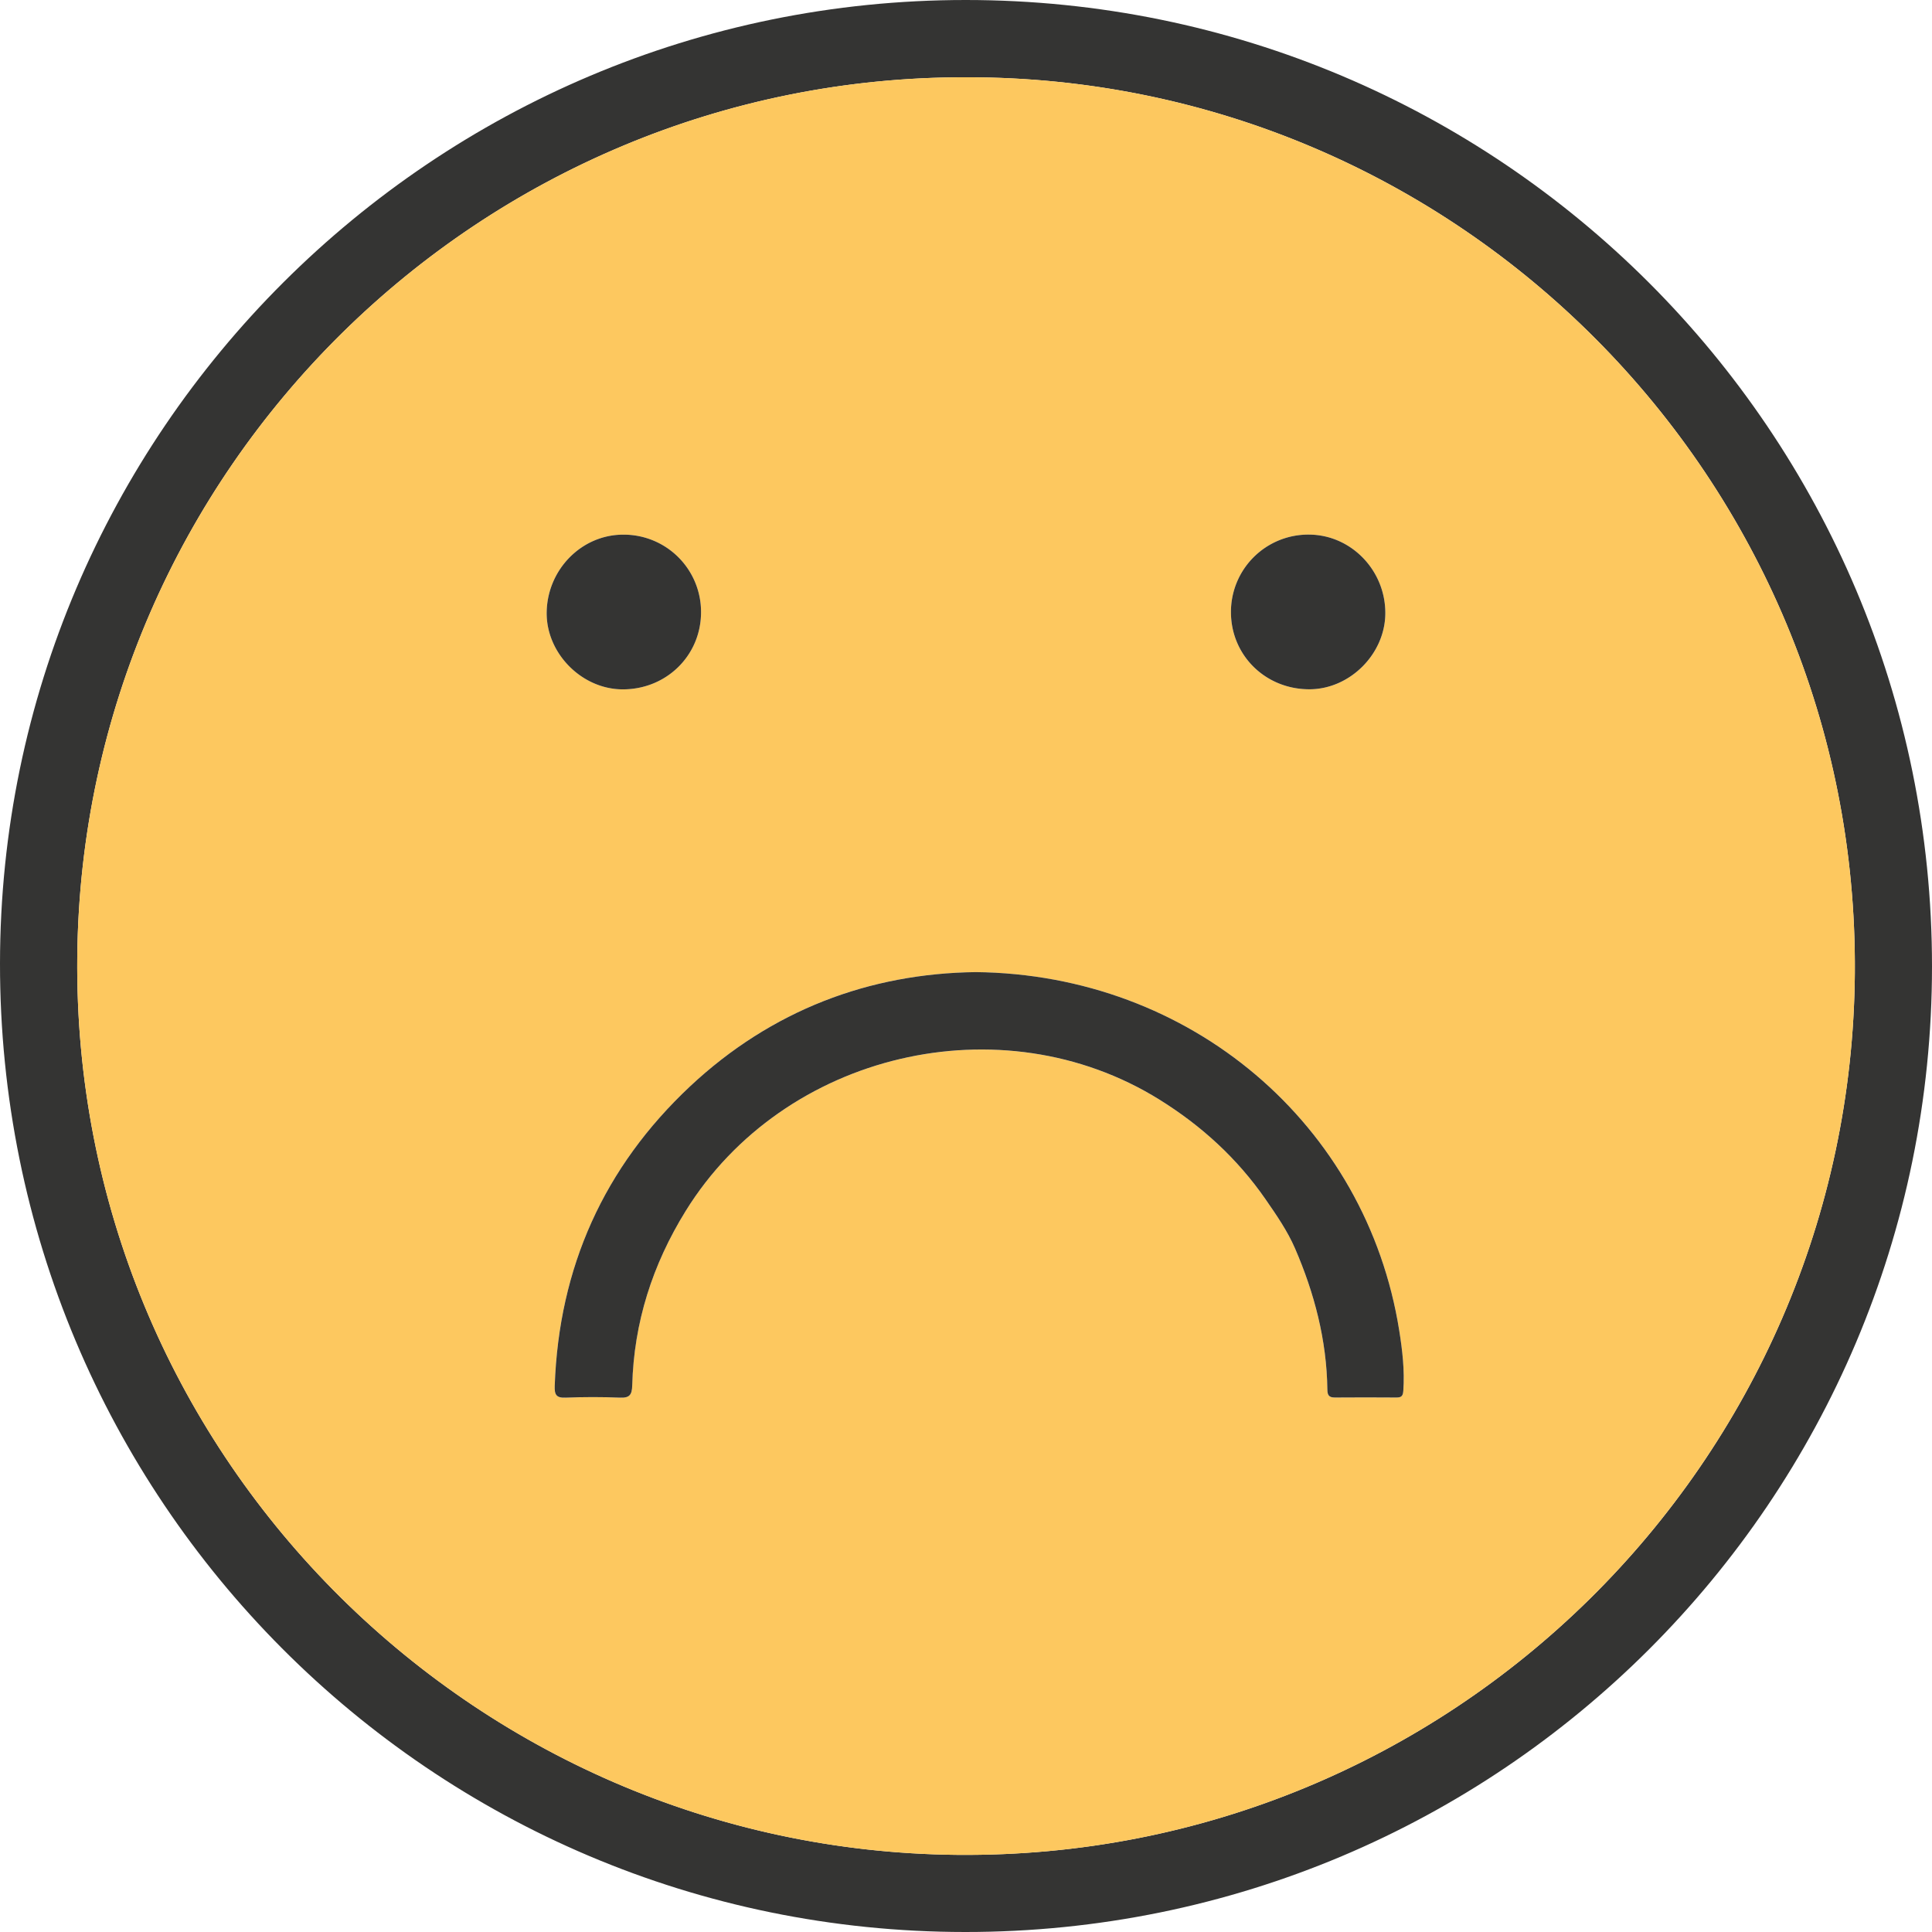 <svg id="Capa_1" data-name="Capa 1" xmlns="http://www.w3.org/2000/svg" viewBox="0 0 1000 1000"><defs><style>.cls-1{fill:#343433;}.cls-2{fill:#fdc85f;}</style></defs><path class="cls-1" d="M499.83,0C776.29,0,1000,223.71,1000,500.14S776.06,1000.1,499.55,1000-.24,775.75,0,498.61C.24,223.54,224.31,0,499.83,0Zm.49,40C248.88,39.48,42.61,242.45,40,495,37.3,751.31,243.62,957.66,495.32,960.07c255.62,2.45,462.78-203.5,464.74-456.32C962,247.56,754.47,39.79,500.32,40Z" transform="translate(0 0)"/><path class="cls-2" d="M500.32,40C754.47,39.79,962,247.56,960.06,503.75c-2,252.82-209.12,458.77-464.74,456.32C243.62,957.66,37.3,751.31,40,495,42.61,242.45,248.88,39.48,500.32,40ZM505,503.16c-55.05.69-105.68,19.66-147.79,59.13-44.64,41.85-67.95,93.78-70.09,155.1-.16,4.54.77,6.27,5.67,6.07,9.36-.39,18.76-.41,28.11,0,5.05.22,6.21-1.54,6.34-6.34.87-32.59,10.48-62.51,27.63-90.23,50.77-82.07,163.41-108.62,245.28-57.68,21.75,13.53,40.24,30.4,54.88,51.54,5.66,8.18,11.4,16.5,15.26,25.43,10,23.2,16.43,47.52,16.75,73.07,0,2.82.72,4.18,3.83,4.14,10.62-.12,21.25-.08,31.87,0,2.57,0,3.43-.76,3.62-3.56.73-10.48-.48-20.8-2.11-31.07C707.35,582.09,616.44,504.3,505,503.16ZM637.14,316.9c0,22.42,18,40,40.79,39.87,20.83-.12,39-18.29,39.11-39.2.16-22.26-17.61-40.69-39.38-40.86A40,40,0,0,0,637.14,316.9ZM362.86,317a40,40,0,0,0-40.45-40.26c-21.46.08-39.13,18.09-39.45,40.19-.3,21,18,39.69,39.06,39.88C344.74,357,362.79,339.39,362.86,317Z" transform="translate(0 0)"/><path class="cls-1" d="M505,503.16c111.4,1.14,202.31,78.93,219.25,185.57,1.63,10.27,2.84,20.59,2.11,31.07-.19,2.8-1,3.58-3.62,3.56-10.62-.06-21.25-.1-31.87,0-3.11,0-3.8-1.32-3.83-4.14-.32-25.55-6.71-49.87-16.75-73.07-3.86-8.93-9.6-17.25-15.26-25.43-14.64-21.14-33.13-38-54.88-51.54-81.87-50.94-194.51-24.39-245.28,57.68-17.15,27.72-26.76,57.64-27.63,90.23-.13,4.8-1.29,6.56-6.34,6.34-9.35-.4-18.75-.38-28.11,0-4.9.2-5.83-1.53-5.67-6.07,2.14-61.32,25.45-113.25,70.09-155.1C399.36,522.82,450,503.85,505,503.16Z" transform="translate(0 0)"/><path class="cls-1" d="M637.14,316.9a40,40,0,0,1,40.52-40.19c21.77.17,39.54,18.6,39.38,40.86-.14,20.91-18.28,39.08-39.11,39.2C655.14,356.89,637.17,339.32,637.14,316.9Z" transform="translate(0 0)"/><path class="cls-1" d="M362.86,317c-.07,22.43-18.12,40-40.84,39.81-21.1-.19-39.36-18.84-39.06-39.88.32-22.1,18-40.11,39.45-40.19A40,40,0,0,1,362.86,317Z" transform="translate(0 0)"/></svg>